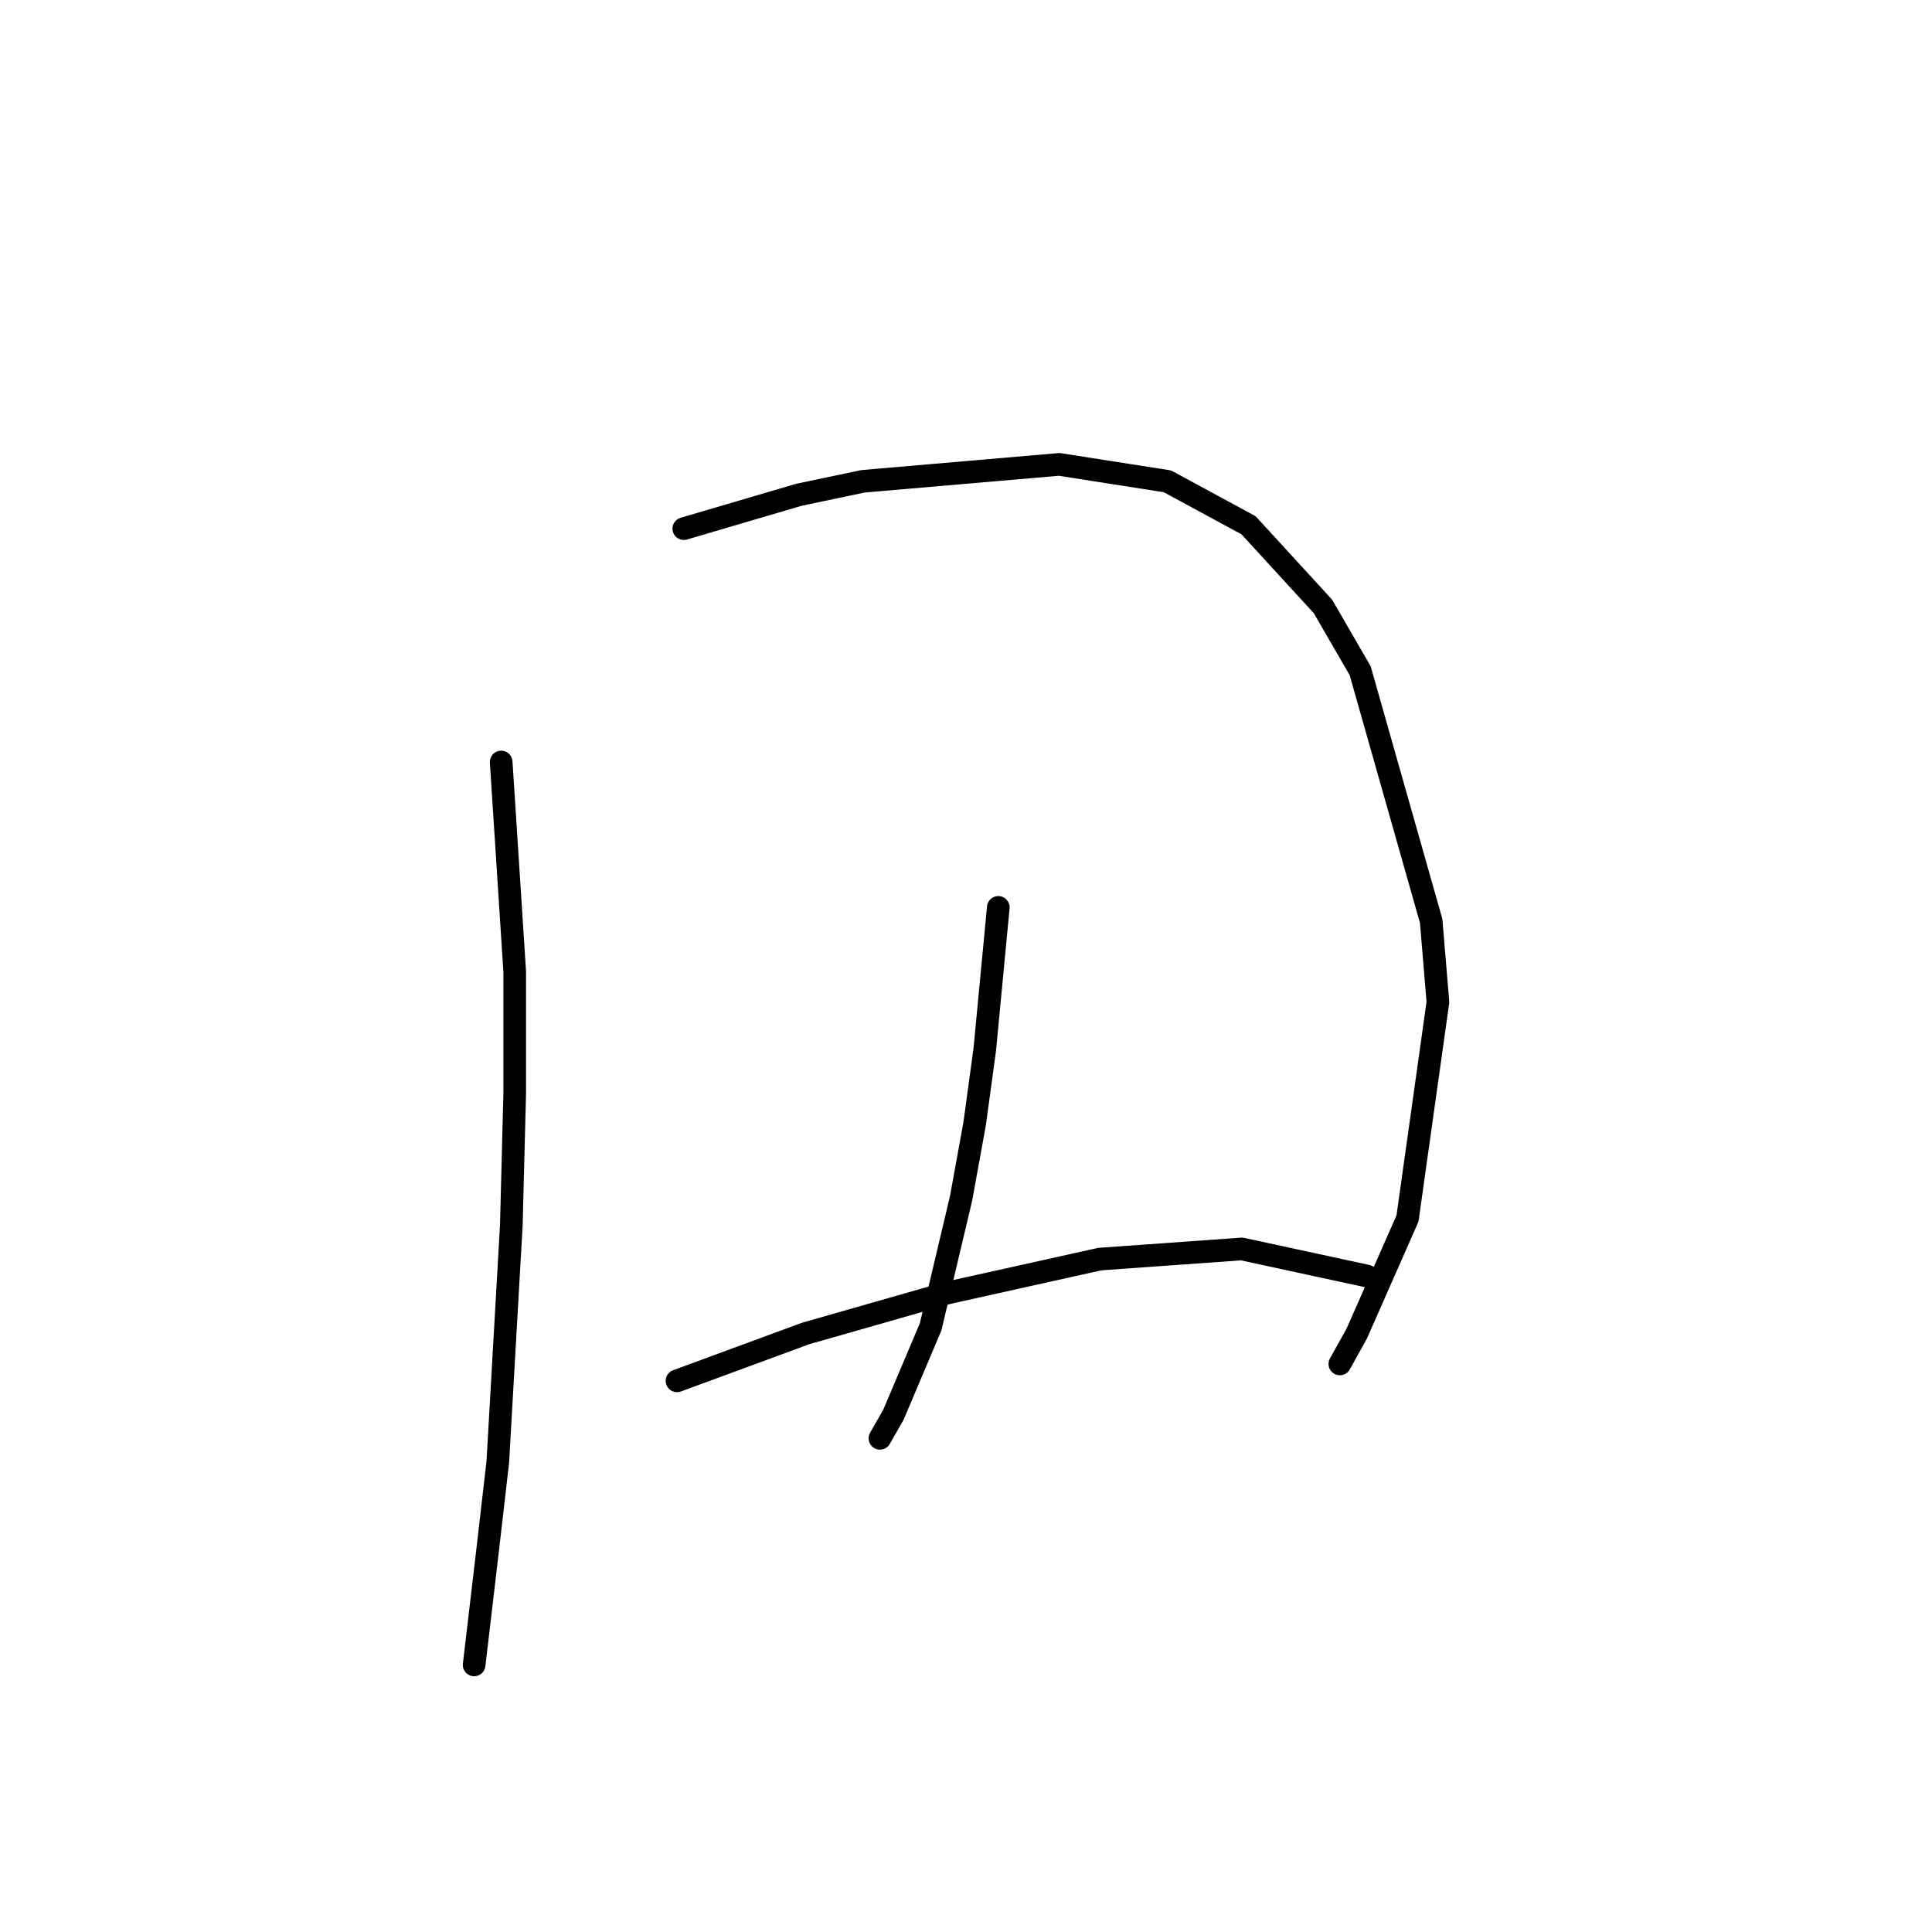 <?xml version="1.0" standalone="no"?>
    <svg width="256" height="256" xmlns="http://www.w3.org/2000/svg" version="1.1">
    <polyline stroke="black" stroke-width="3" stroke-linecap="round" fill="transparent" stroke-linejoin="round" points="66.409 100.967 67.305 114.858 68.202 128.749 68.202 144.881 67.753 162.357 65.961 193.724 64.617 205.374 62.824 220.61 62.824 220.61 " />
        <polyline stroke="black" stroke-width="3" stroke-linecap="round" fill="transparent" stroke-linejoin="round" points="90.607 70.048 98.224 67.807 105.842 65.567 114.356 63.775 140.346 61.534 154.685 63.775 165.439 69.6 175.298 80.354 180.227 88.868 189.637 122.028 190.533 132.782 186.5 161.461 179.779 176.696 177.538 180.729 177.538 180.729 " />
        <polyline stroke="black" stroke-width="3" stroke-linecap="round" fill="transparent" stroke-linejoin="round" points="132.28 120.235 131.384 129.645 130.488 139.055 129.143 148.914 127.351 158.772 123.318 175.8 118.389 187.45 116.596 190.587 116.596 190.587 " />
        <polyline stroke="black" stroke-width="3" stroke-linecap="round" fill="transparent" stroke-linejoin="round" points="89.71 182.969 98.224 179.833 106.738 176.696 125.558 171.319 145.723 166.838 164.543 165.493 181.123 169.078 181.123 169.078 " />
        </svg>